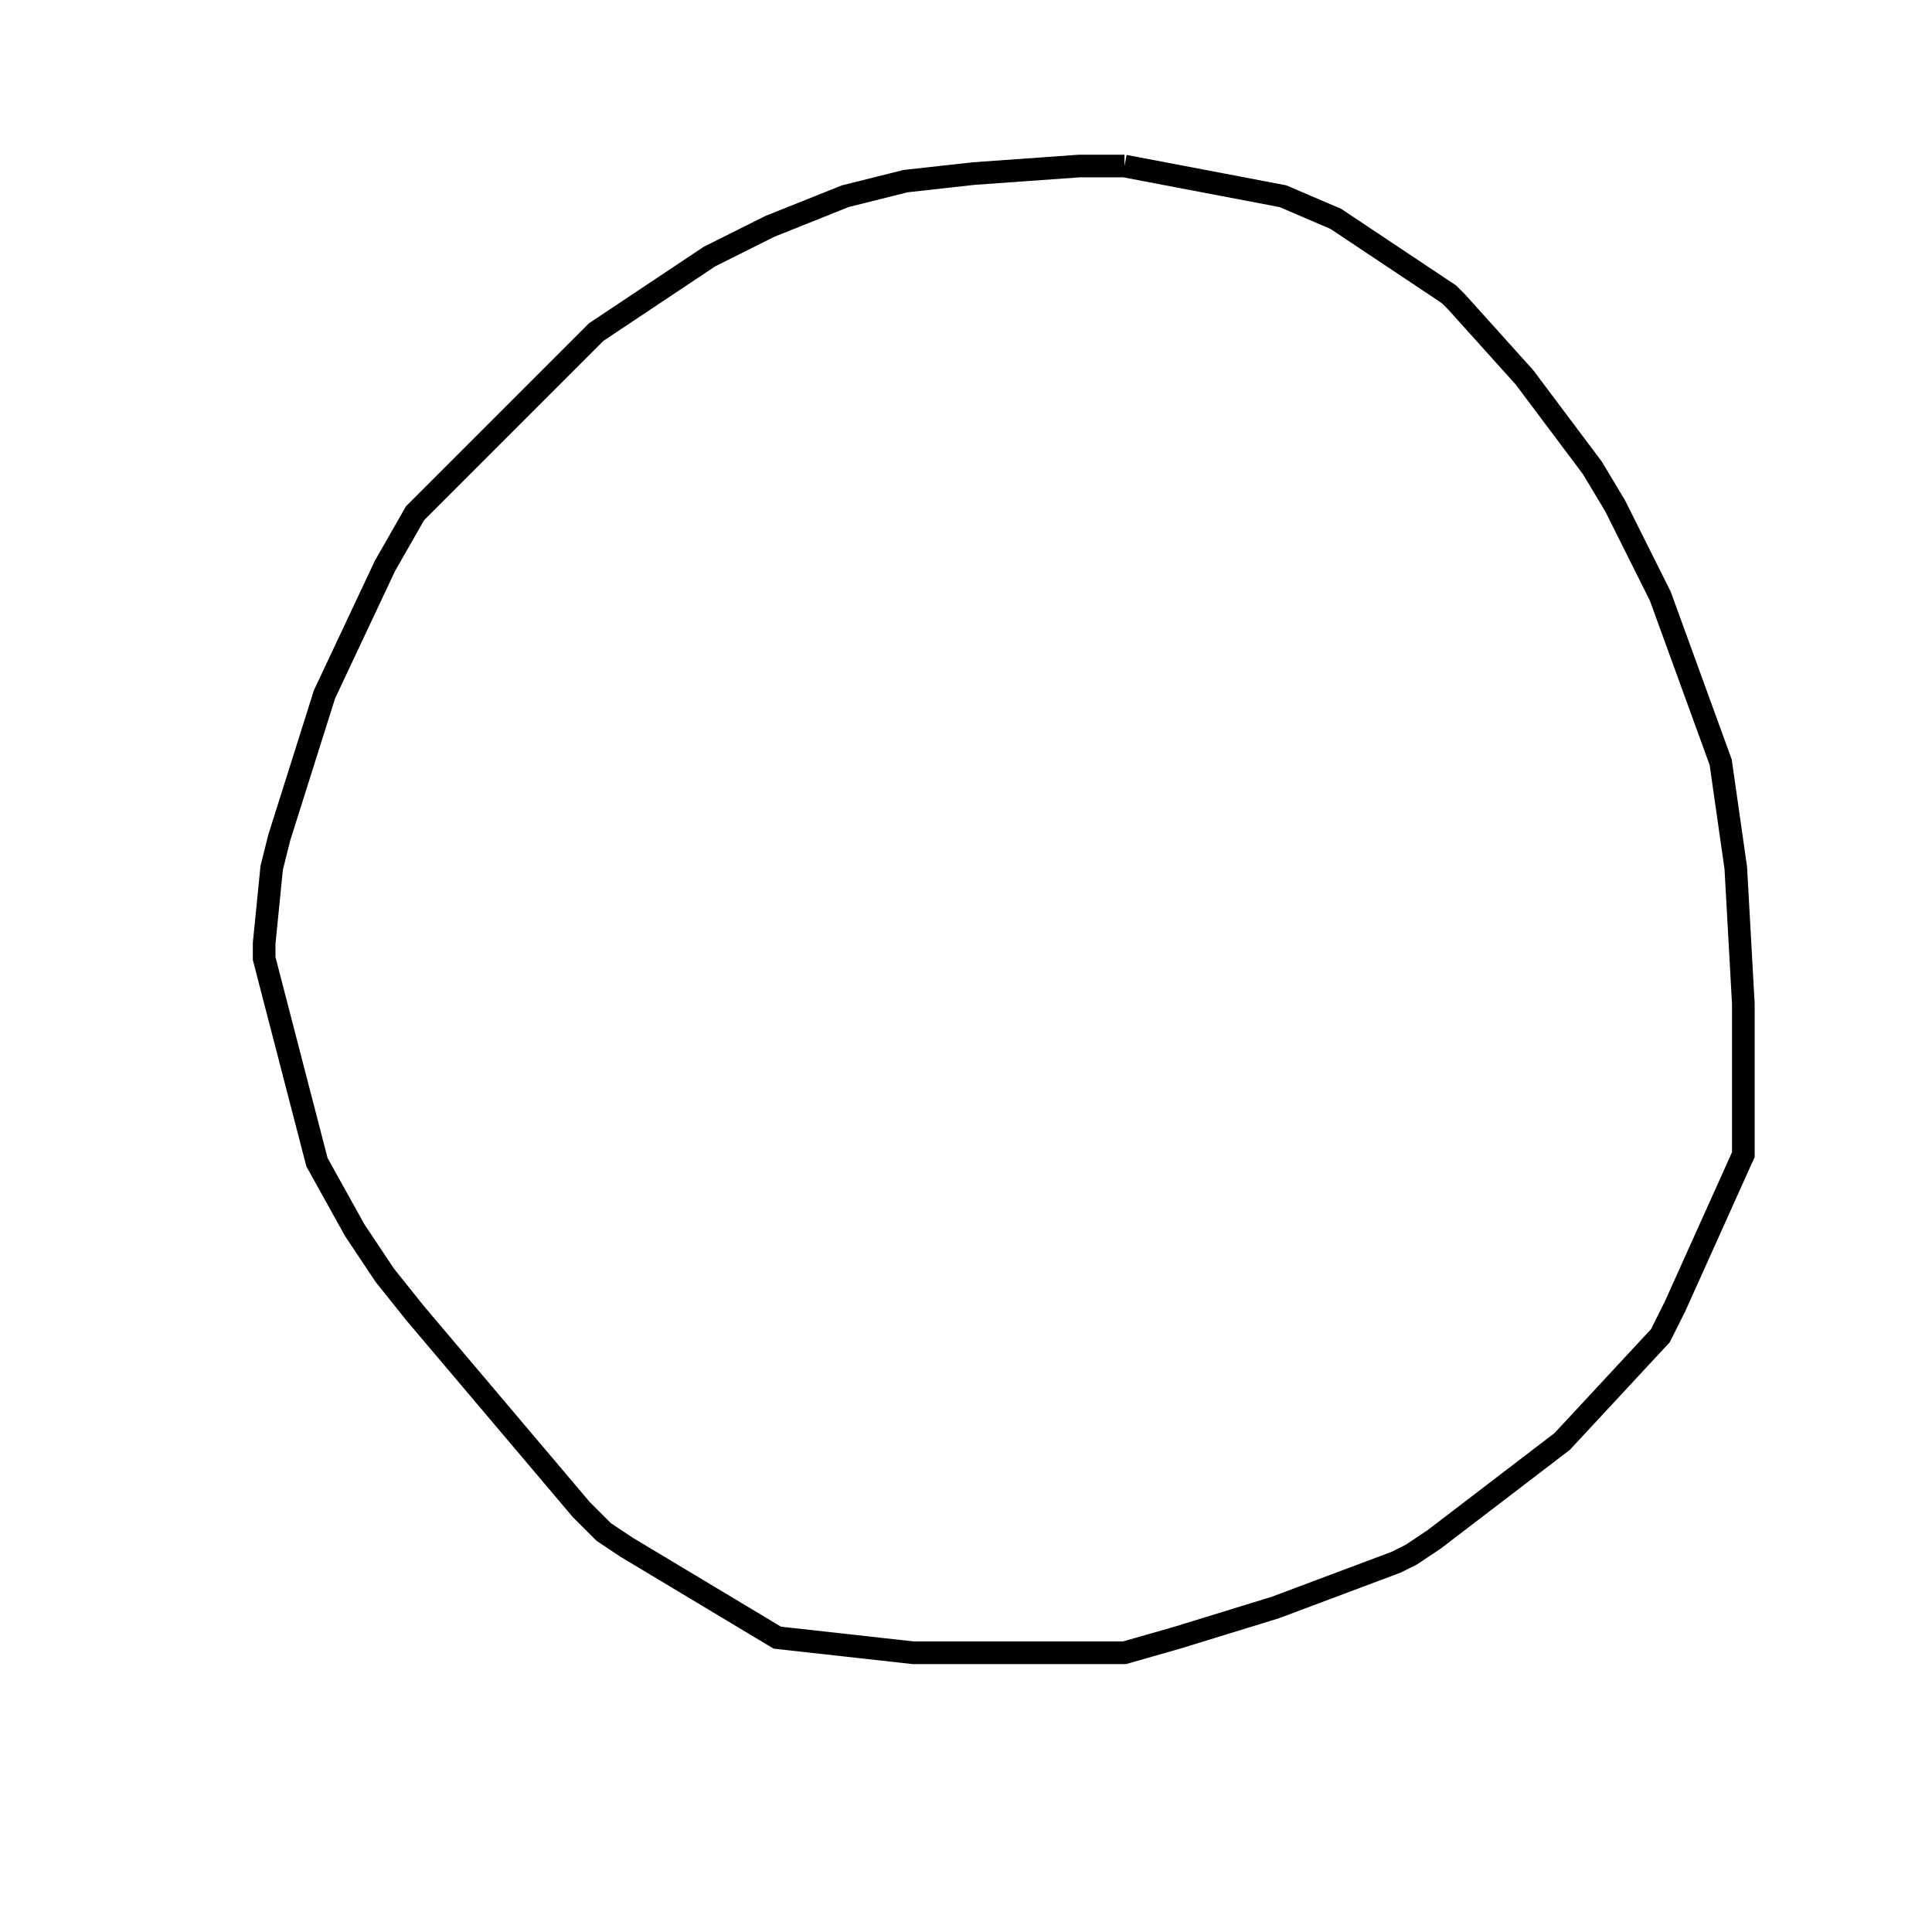 <svg width="256" height="256" xmlns="http://www.w3.org/2000/svg" fill-opacity="0" stroke="black" stroke-width="3" ><path d="M149 22 170 26 177 29 192 39 193 40 202 50 211 62 214 67 220 79 228 101 230 115 231 133 231 153 222 173 220 177 207 191 190 204 187 206 185 207 169 213 156 217 149 219 121 219 103 217 83 205 80 203 77 200 55 174 51 169 47 163 42 154 35 127 35 125 36 115 37 111 43 92 51 75 55 68 79 44 94 34 102 30 112 26 120 24 129 23 143 22 149 22 "/></svg>
